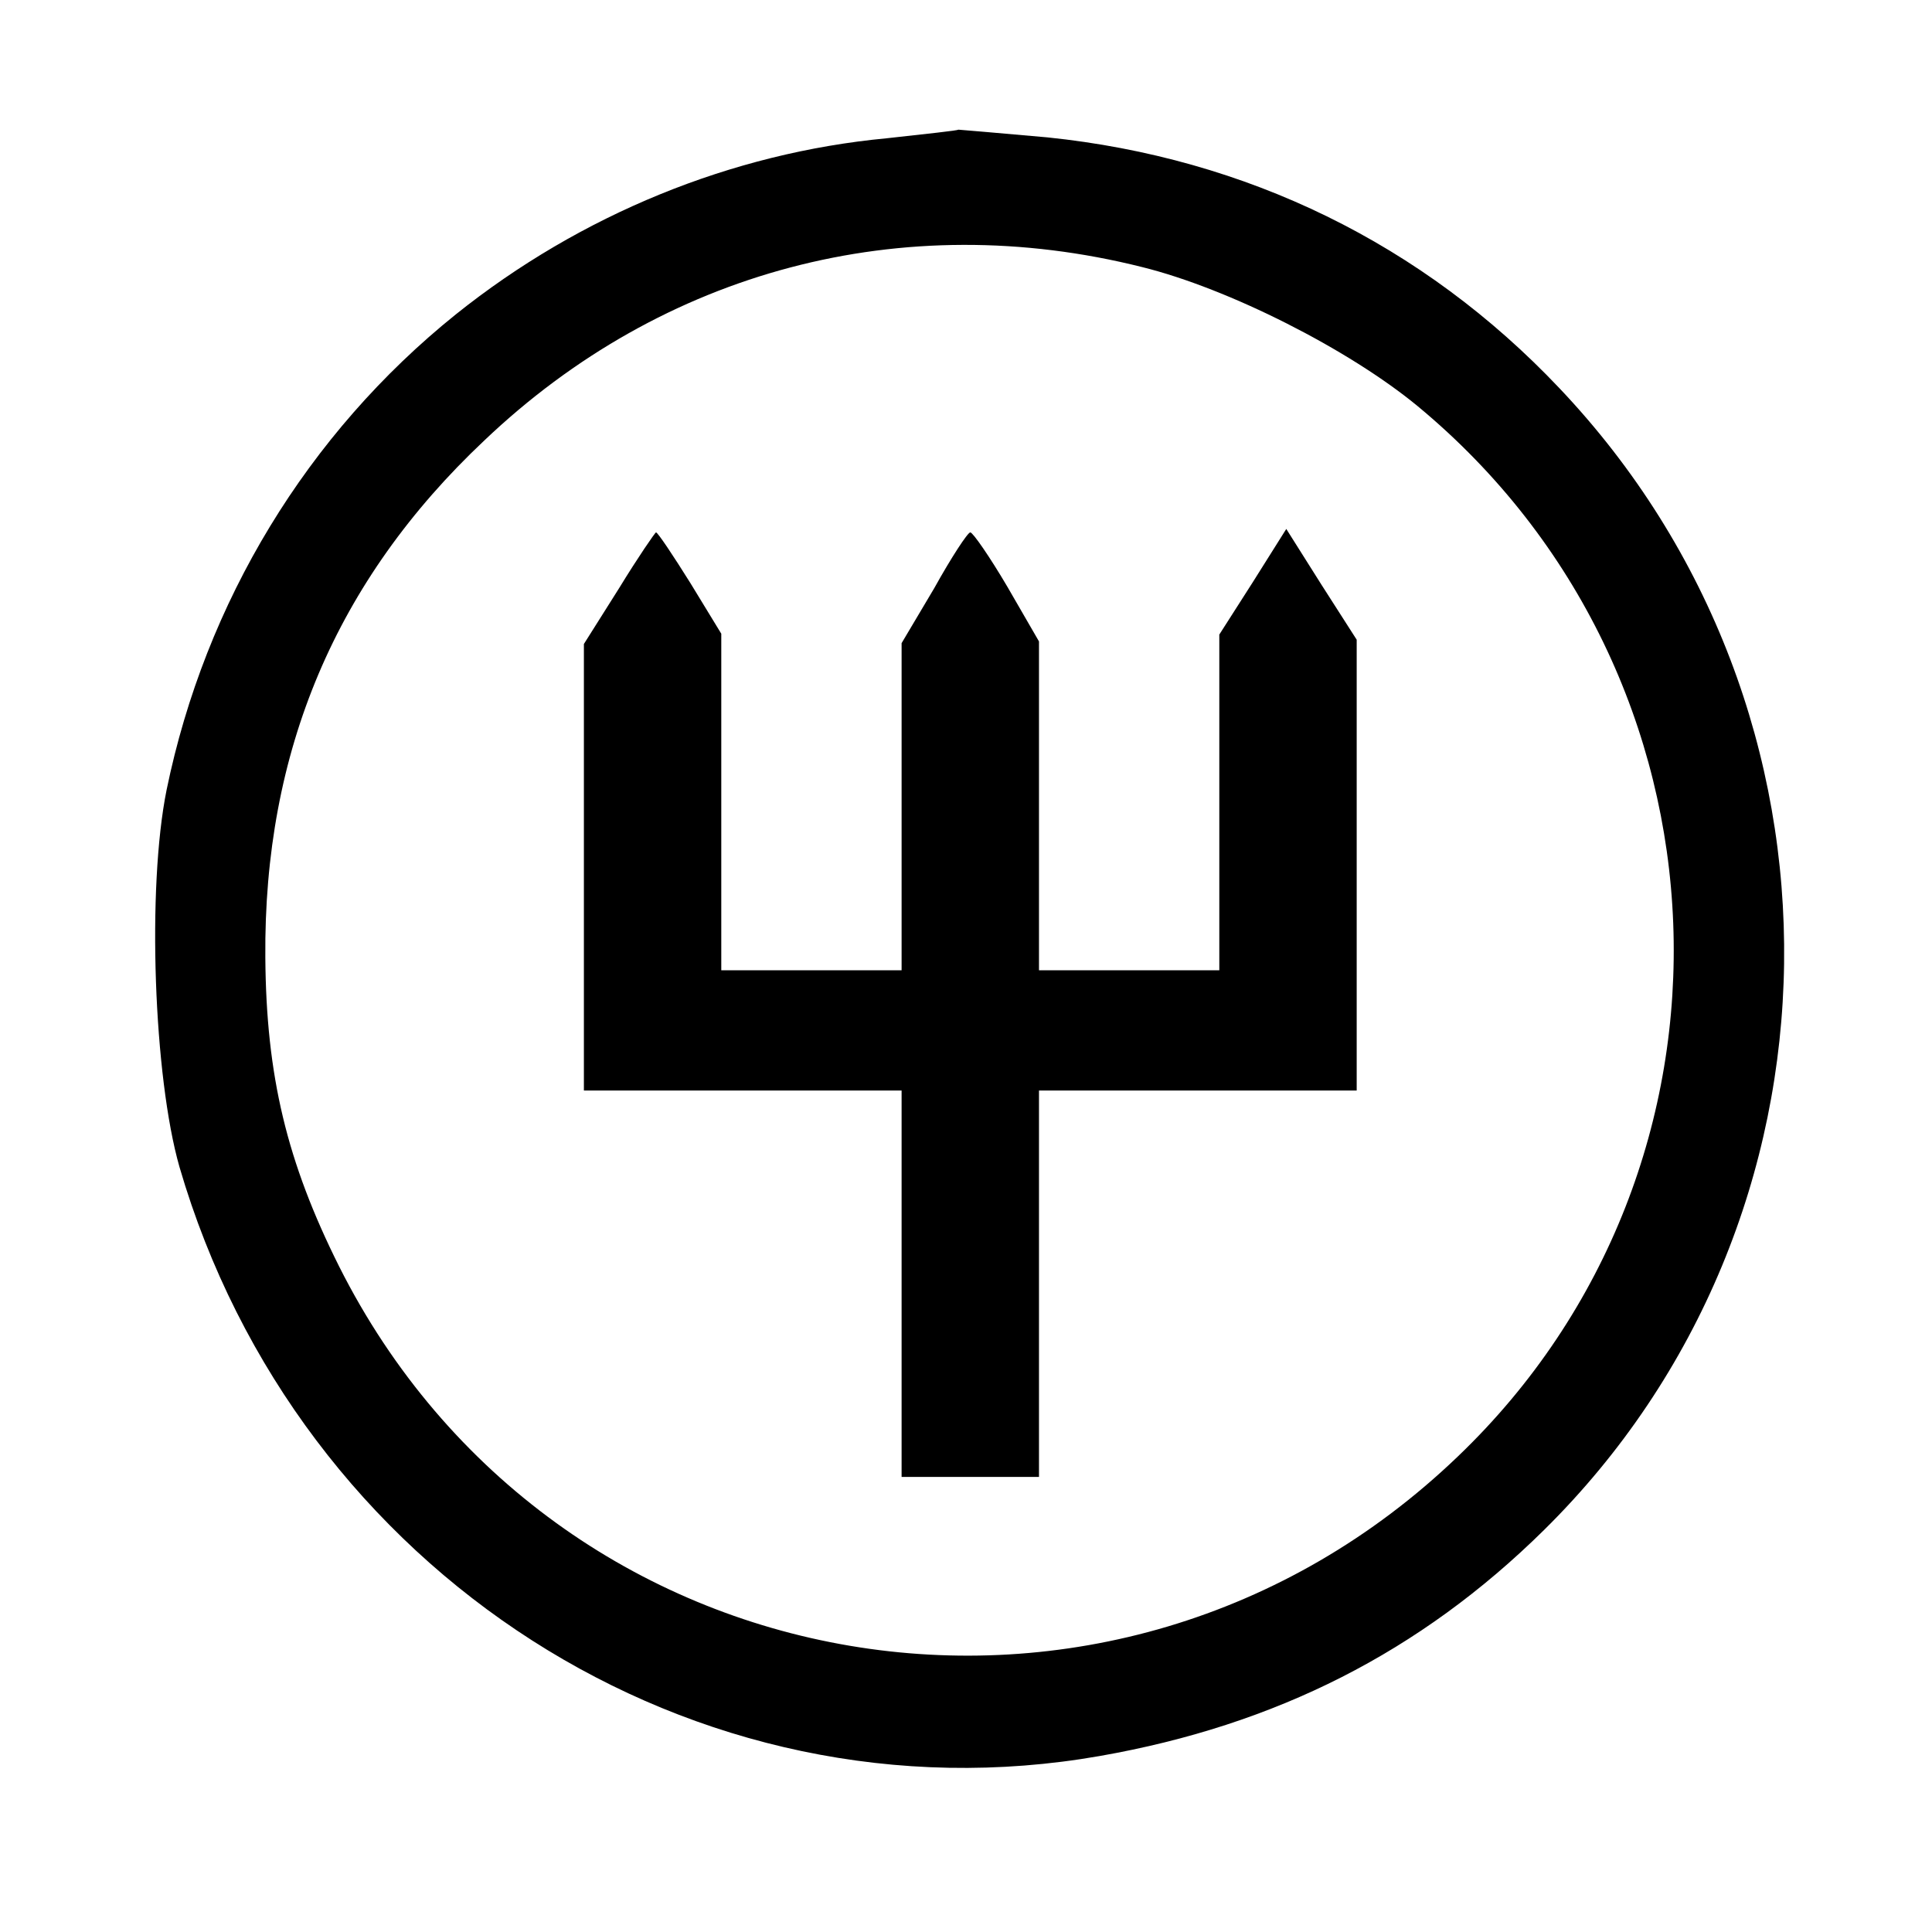 <?xml version="1.0" standalone="no"?>
<!DOCTYPE svg PUBLIC "-//W3C//DTD SVG 20010904//EN"
 "http://www.w3.org/TR/2001/REC-SVG-20010904/DTD/svg10.dtd">
<svg version="1.0" xmlns="http://www.w3.org/2000/svg"
 width="225pt" height="225pt" viewBox="0 0 225 225"
 preserveAspectRatio="xMidYMid meet">

<g transform="translate(0,225) scale(0.1,-0.1)"
fill="#000000" stroke="none">
<path d="M1033 2089 c-181 -17 -357 -89 -502 -205 -173 -139 -292 -335 -337
-554 -23 -114 -15 -334 15 -439 138 -473 600 -769 1072 -686 205 36 373 121
517 263 366 361 374 955 18 1330 -159 168 -364 268 -596 292 -56 5 -103 9
-104 9 0 -1 -38 -5 -83 -10z m297 -150 c101 -25 241 -96 321 -162 378 -313
400 -885 47 -1223 -402 -386 -1053 -276 -1303 221 -61 122 -85 222 -86 360 -2
240 82 439 255 602 208 198 487 272 766 202z"/>
<path d="M721 1565 l-41 -65 0 -260 0 -260 185 0 185 0 0 -225 0 -225 80 0 80
0 0 225 0 225 185 0 185 0 0 263 0 262 -41 64 -41 65 -39 -62 -39 -61 0 -196
0 -195 -105 0 -105 0 0 192 0 191 -37 64 c-20 34 -40 63 -43 63 -3 0 -22 -29
-42 -65 l-38 -64 0 -190 0 -191 -105 0 -105 0 0 196 0 196 -36 59 c-20 32 -38
59 -40 59 -1 0 -21 -29 -43 -65z"/>
</g>
</svg>
